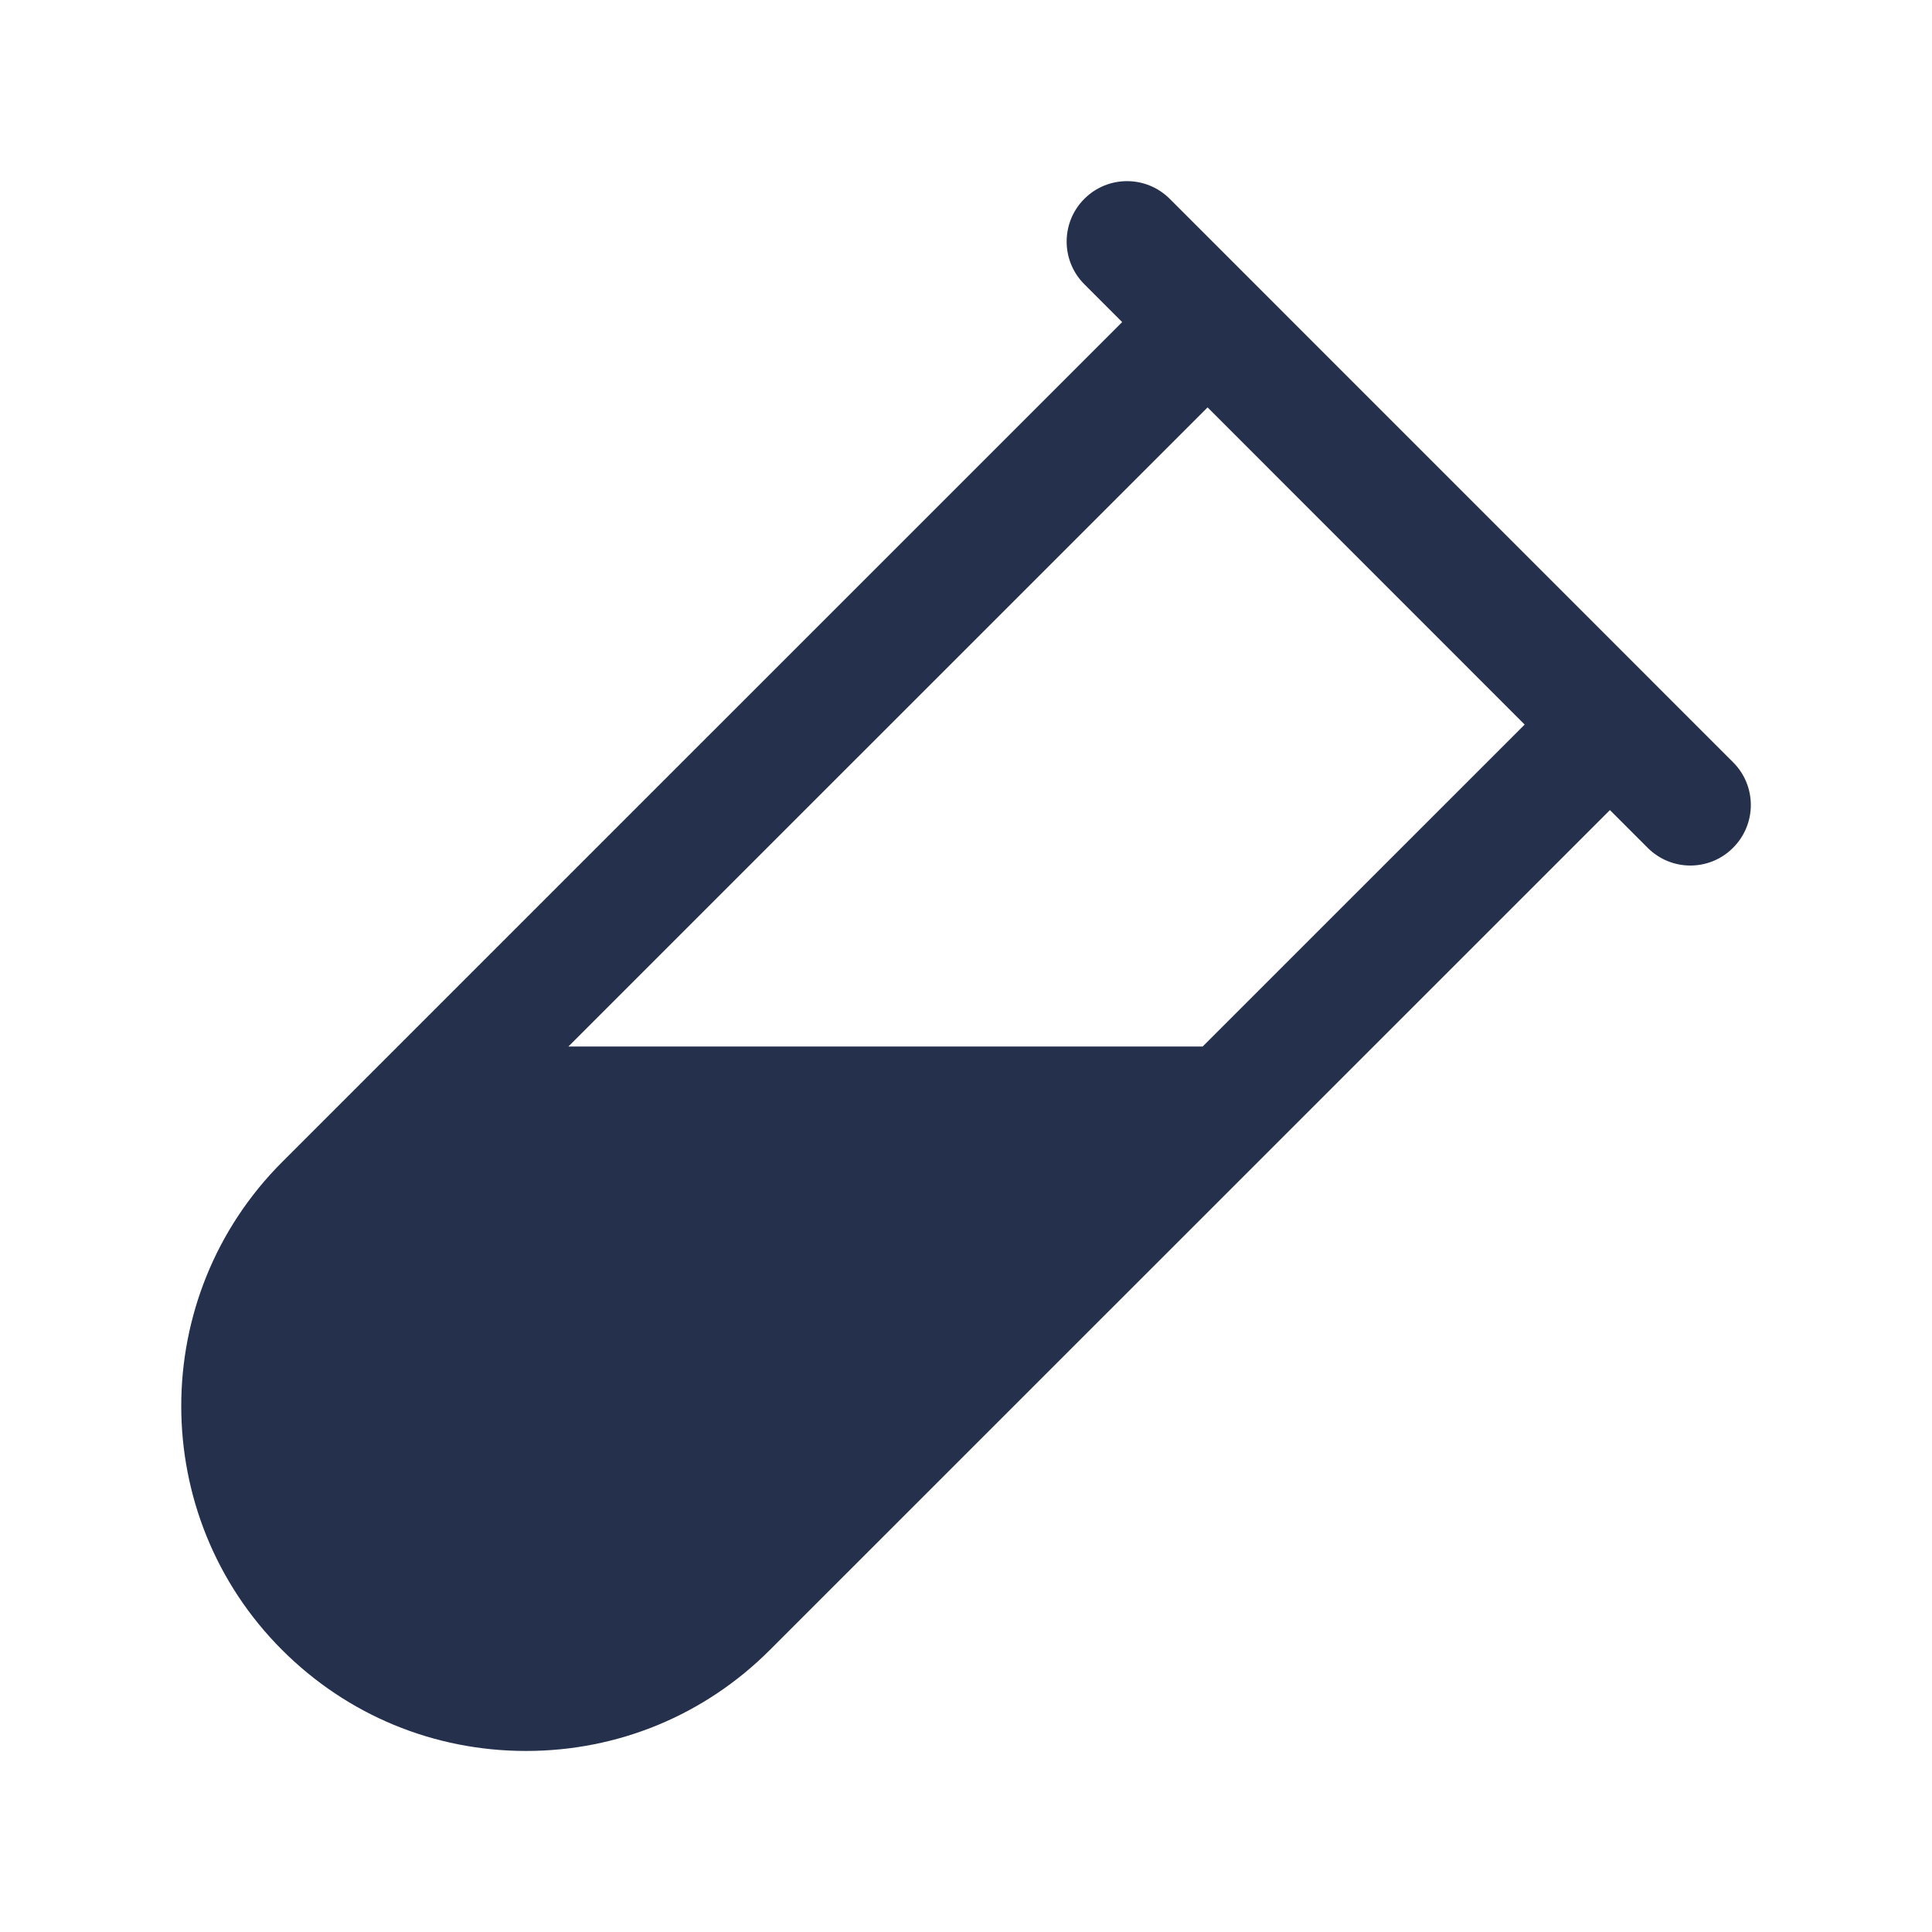 <svg width="24" height="24" viewBox="0 0 24 24" fill="none" xmlns="http://www.w3.org/2000/svg">
<path d="M21.53 9.47L14.531 2.47C14.238 2.177 13.763 2.177 13.47 2.47C13.177 2.763 13.177 3.238 13.47 3.531L13.94 4.001L3.504 14.436C1.834 16.107 1.834 18.826 3.504 20.496C4.314 21.306 5.39 21.751 6.534 21.751C7.68 21.751 8.756 21.305 9.564 20.496L19.999 10.063L20.468 10.532C20.614 10.678 20.806 10.752 20.998 10.752C21.189 10.752 21.382 10.679 21.528 10.532C21.823 10.238 21.823 9.763 21.53 9.47ZM14.94 13H7.061L15.001 5.061L18.94 9.001L14.94 13Z" fill="#25314C"/>
</svg>
